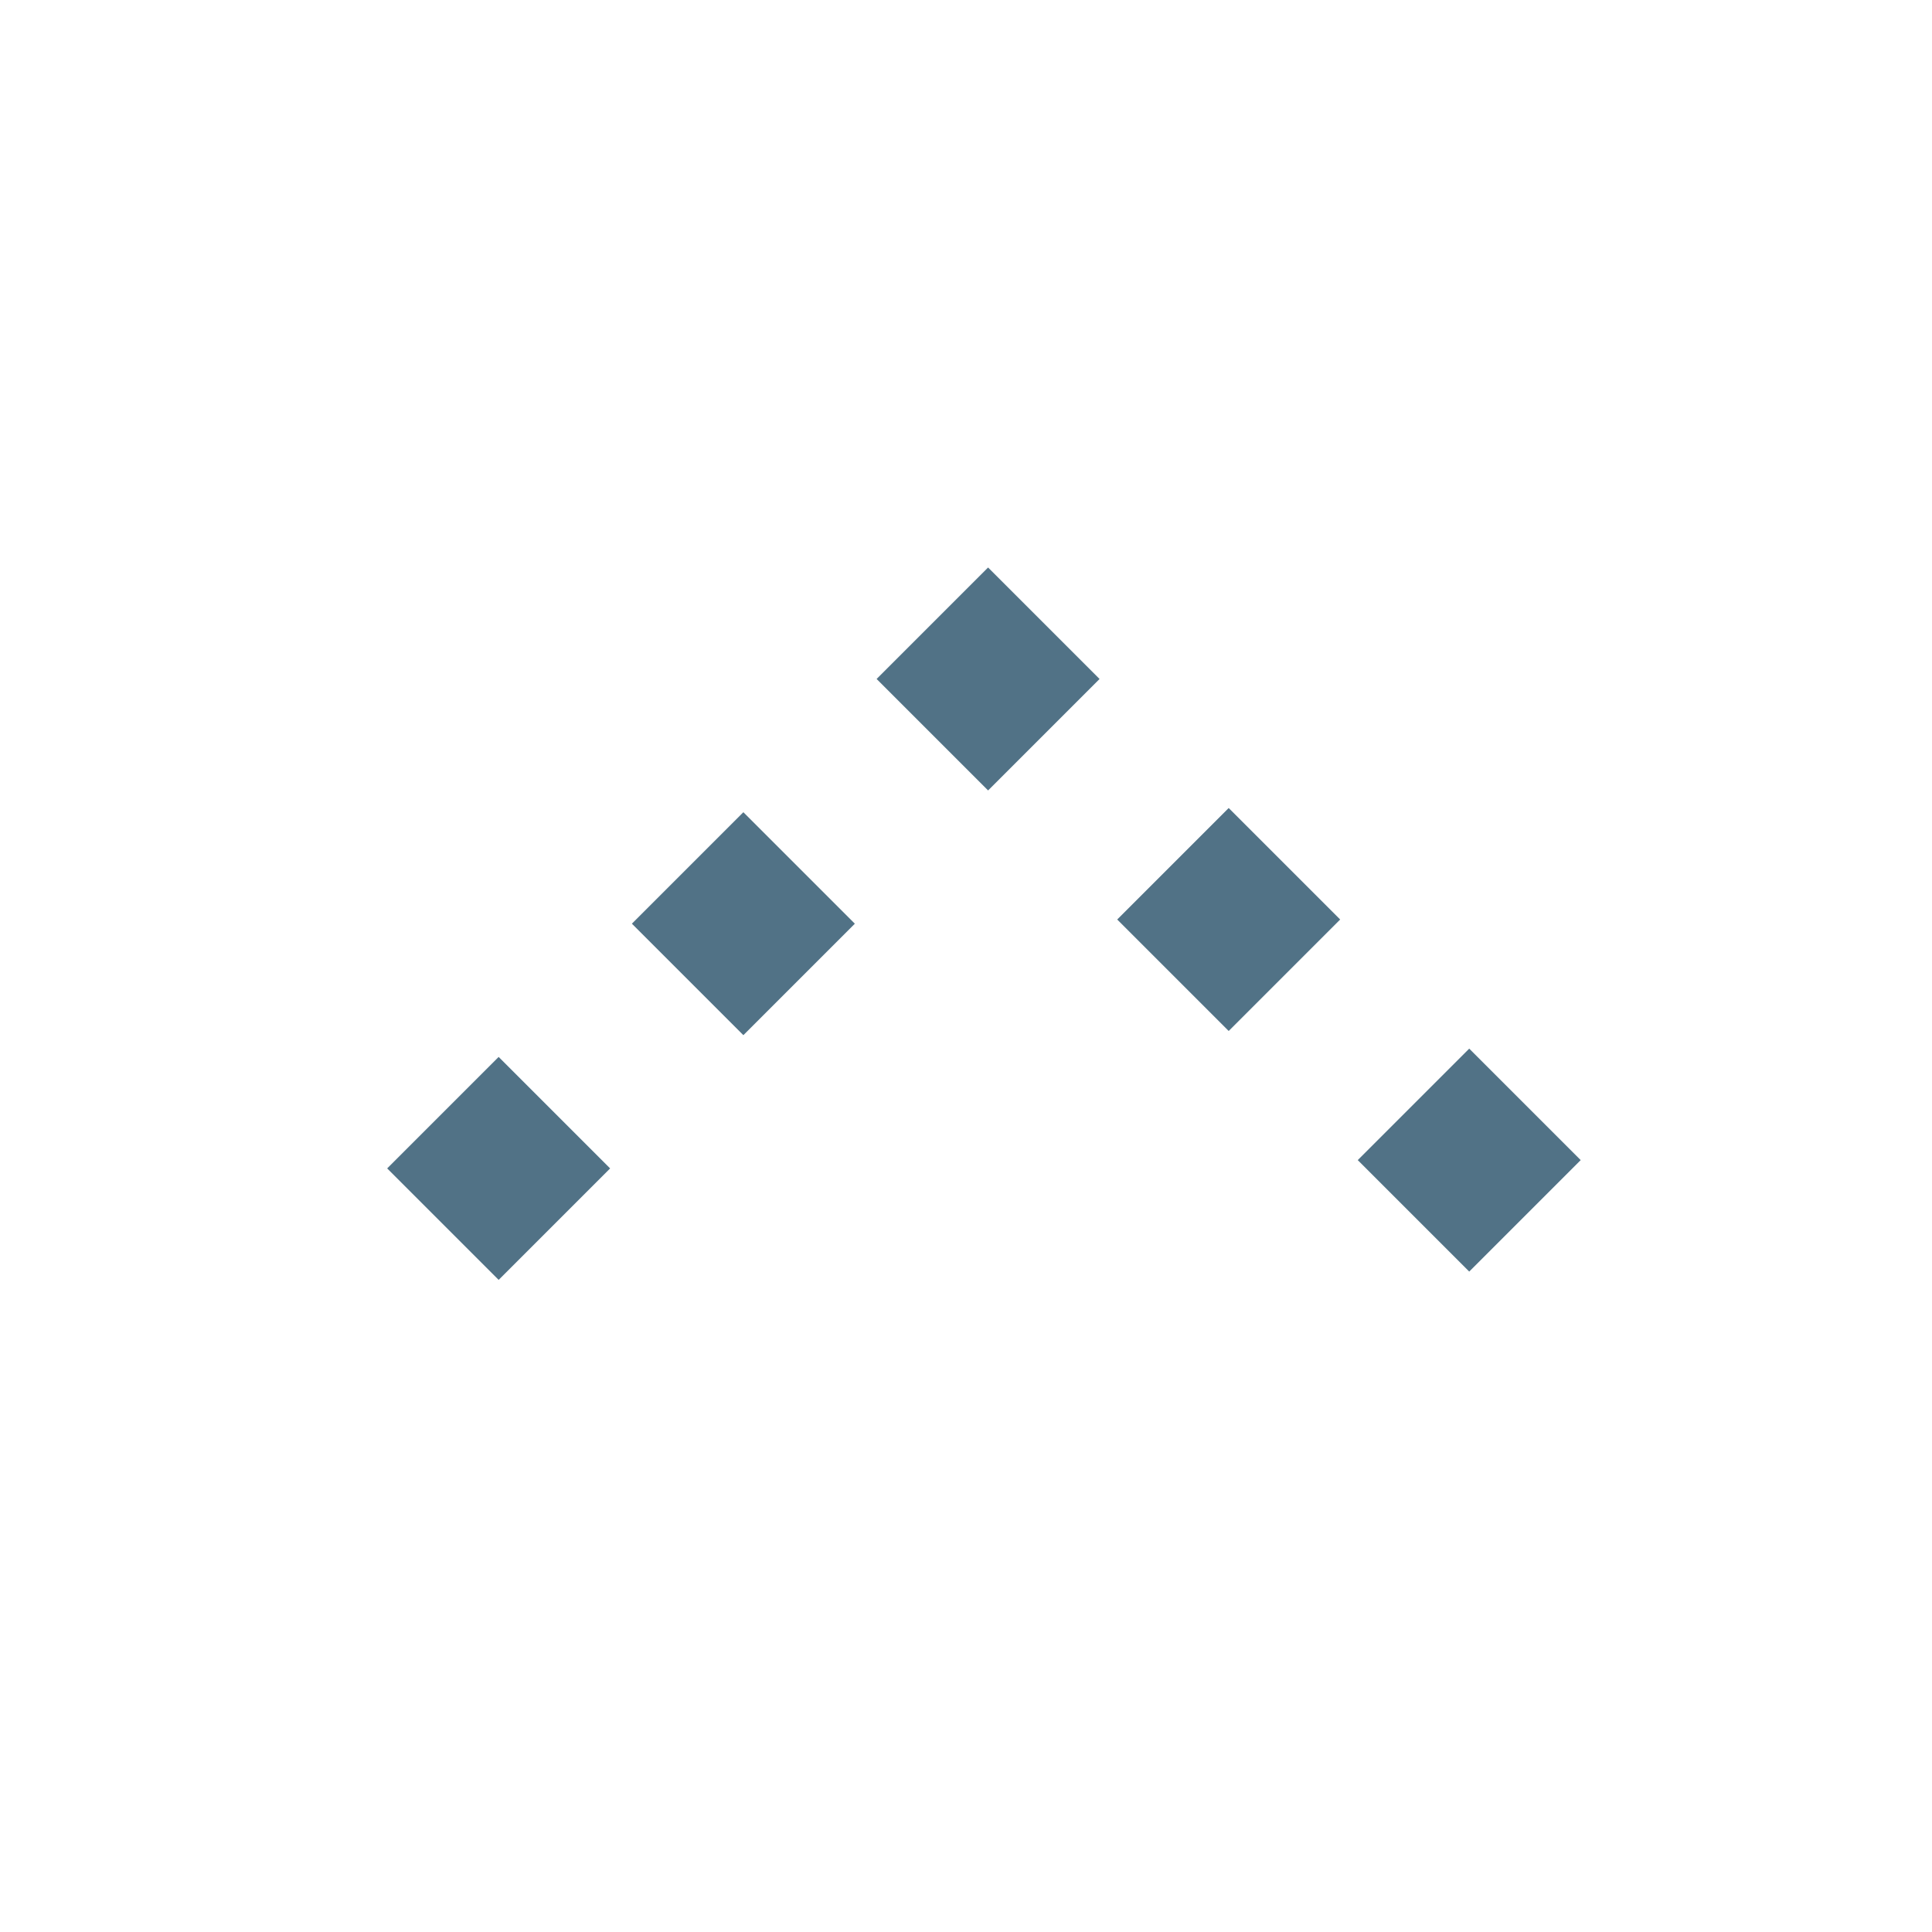 <?xml version="1.0" encoding="UTF-8" standalone="no"?>
<!-- Created with Inkscape (http://www.inkscape.org/) -->

<svg
   xmlns:dc="http://purl.org/dc/elements/1.1/"
   xmlns:cc="http://creativecommons.org/ns#"
   xmlns:rdf="http://www.w3.org/1999/02/22-rdf-syntax-ns#"
   xmlns:svg="http://www.w3.org/2000/svg"
   xmlns="http://www.w3.org/2000/svg"
   xmlns:sodipodi="http://sodipodi.sourceforge.net/DTD/sodipodi-0.dtd"
   xmlns:inkscape="http://www.inkscape.org/namespaces/inkscape"
   width="30"
   height="30"
   id="svg7394"
   version="1.1"
   inkscape:version="0.48+devel r"
   viewBox="0 0 30 30"
   sodipodi:docname="info_close.svg">
  <defs
     id="defs7396" />
  <sodipodi:namedview
     id="base"
     pagecolor="#ffffff"
     bordercolor="#666666"
     borderopacity="1.0"
     inkscape:pageopacity="0.0"
     inkscape:pageshadow="2"
     inkscape:zoom="7.9195959"
     inkscape:cx="7.2547044"
     inkscape:cy="38.469775"
     inkscape:document-units="px"
     inkscape:current-layer="layer1"
     showgrid="false"
     inkscape:window-width="1918"
     inkscape:window-height="864"
     inkscape:window-x="0"
     inkscape:window-y="0"
     inkscape:window-maximized="0" />
  <g
     inkscape:label="Layer 1"
     inkscape:groupmode="layer"
     id="layer1"
     transform="translate(0,-1022.362)">
    <path
       d="m 22.814,1042.107 -1.731,-1.731 1.731,-1.731 1.731,1.731 -1.731,1.731 z"
       style="fill:#517286;fill-opacity:1;fill-rule:nonzero;stroke:none"
       id="path518"
       inkscape:connector-curvature="0" />
    <path
       d="m 19.079,1038.371 -1.731,-1.731 1.731,-1.731 1.731,1.731 -1.731,1.731 z"
       style="fill:#517286;fill-opacity:1;fill-rule:nonzero;stroke:none"
       id="path522"
       inkscape:connector-curvature="0" />
    <path
       d="m 7.743,1042.236 -1.731,-1.731 1.731,-1.731 1.731,1.731 -1.731,1.731 z"
       style="fill:#517286;fill-opacity:1;fill-rule:nonzero;stroke:none"
       id="path526"
       inkscape:connector-curvature="0" />
    <path
       d="m 11.543,1038.436 -1.731,-1.731 1.731,-1.731 1.731,1.731 -1.731,1.731 z"
       style="fill:#517286;fill-opacity:1;fill-rule:nonzero;stroke:none"
       id="path530"
       inkscape:connector-curvature="0" />
    <path
       d="m 15.343,1034.636 -1.731,-1.731 1.731,-1.731 1.731,1.731 -1.731,1.731 z"
       style="fill:#517286;fill-opacity:1;fill-rule:nonzero;stroke:none"
       id="path534"
       inkscape:connector-curvature="0" />
  </g>
</svg>
